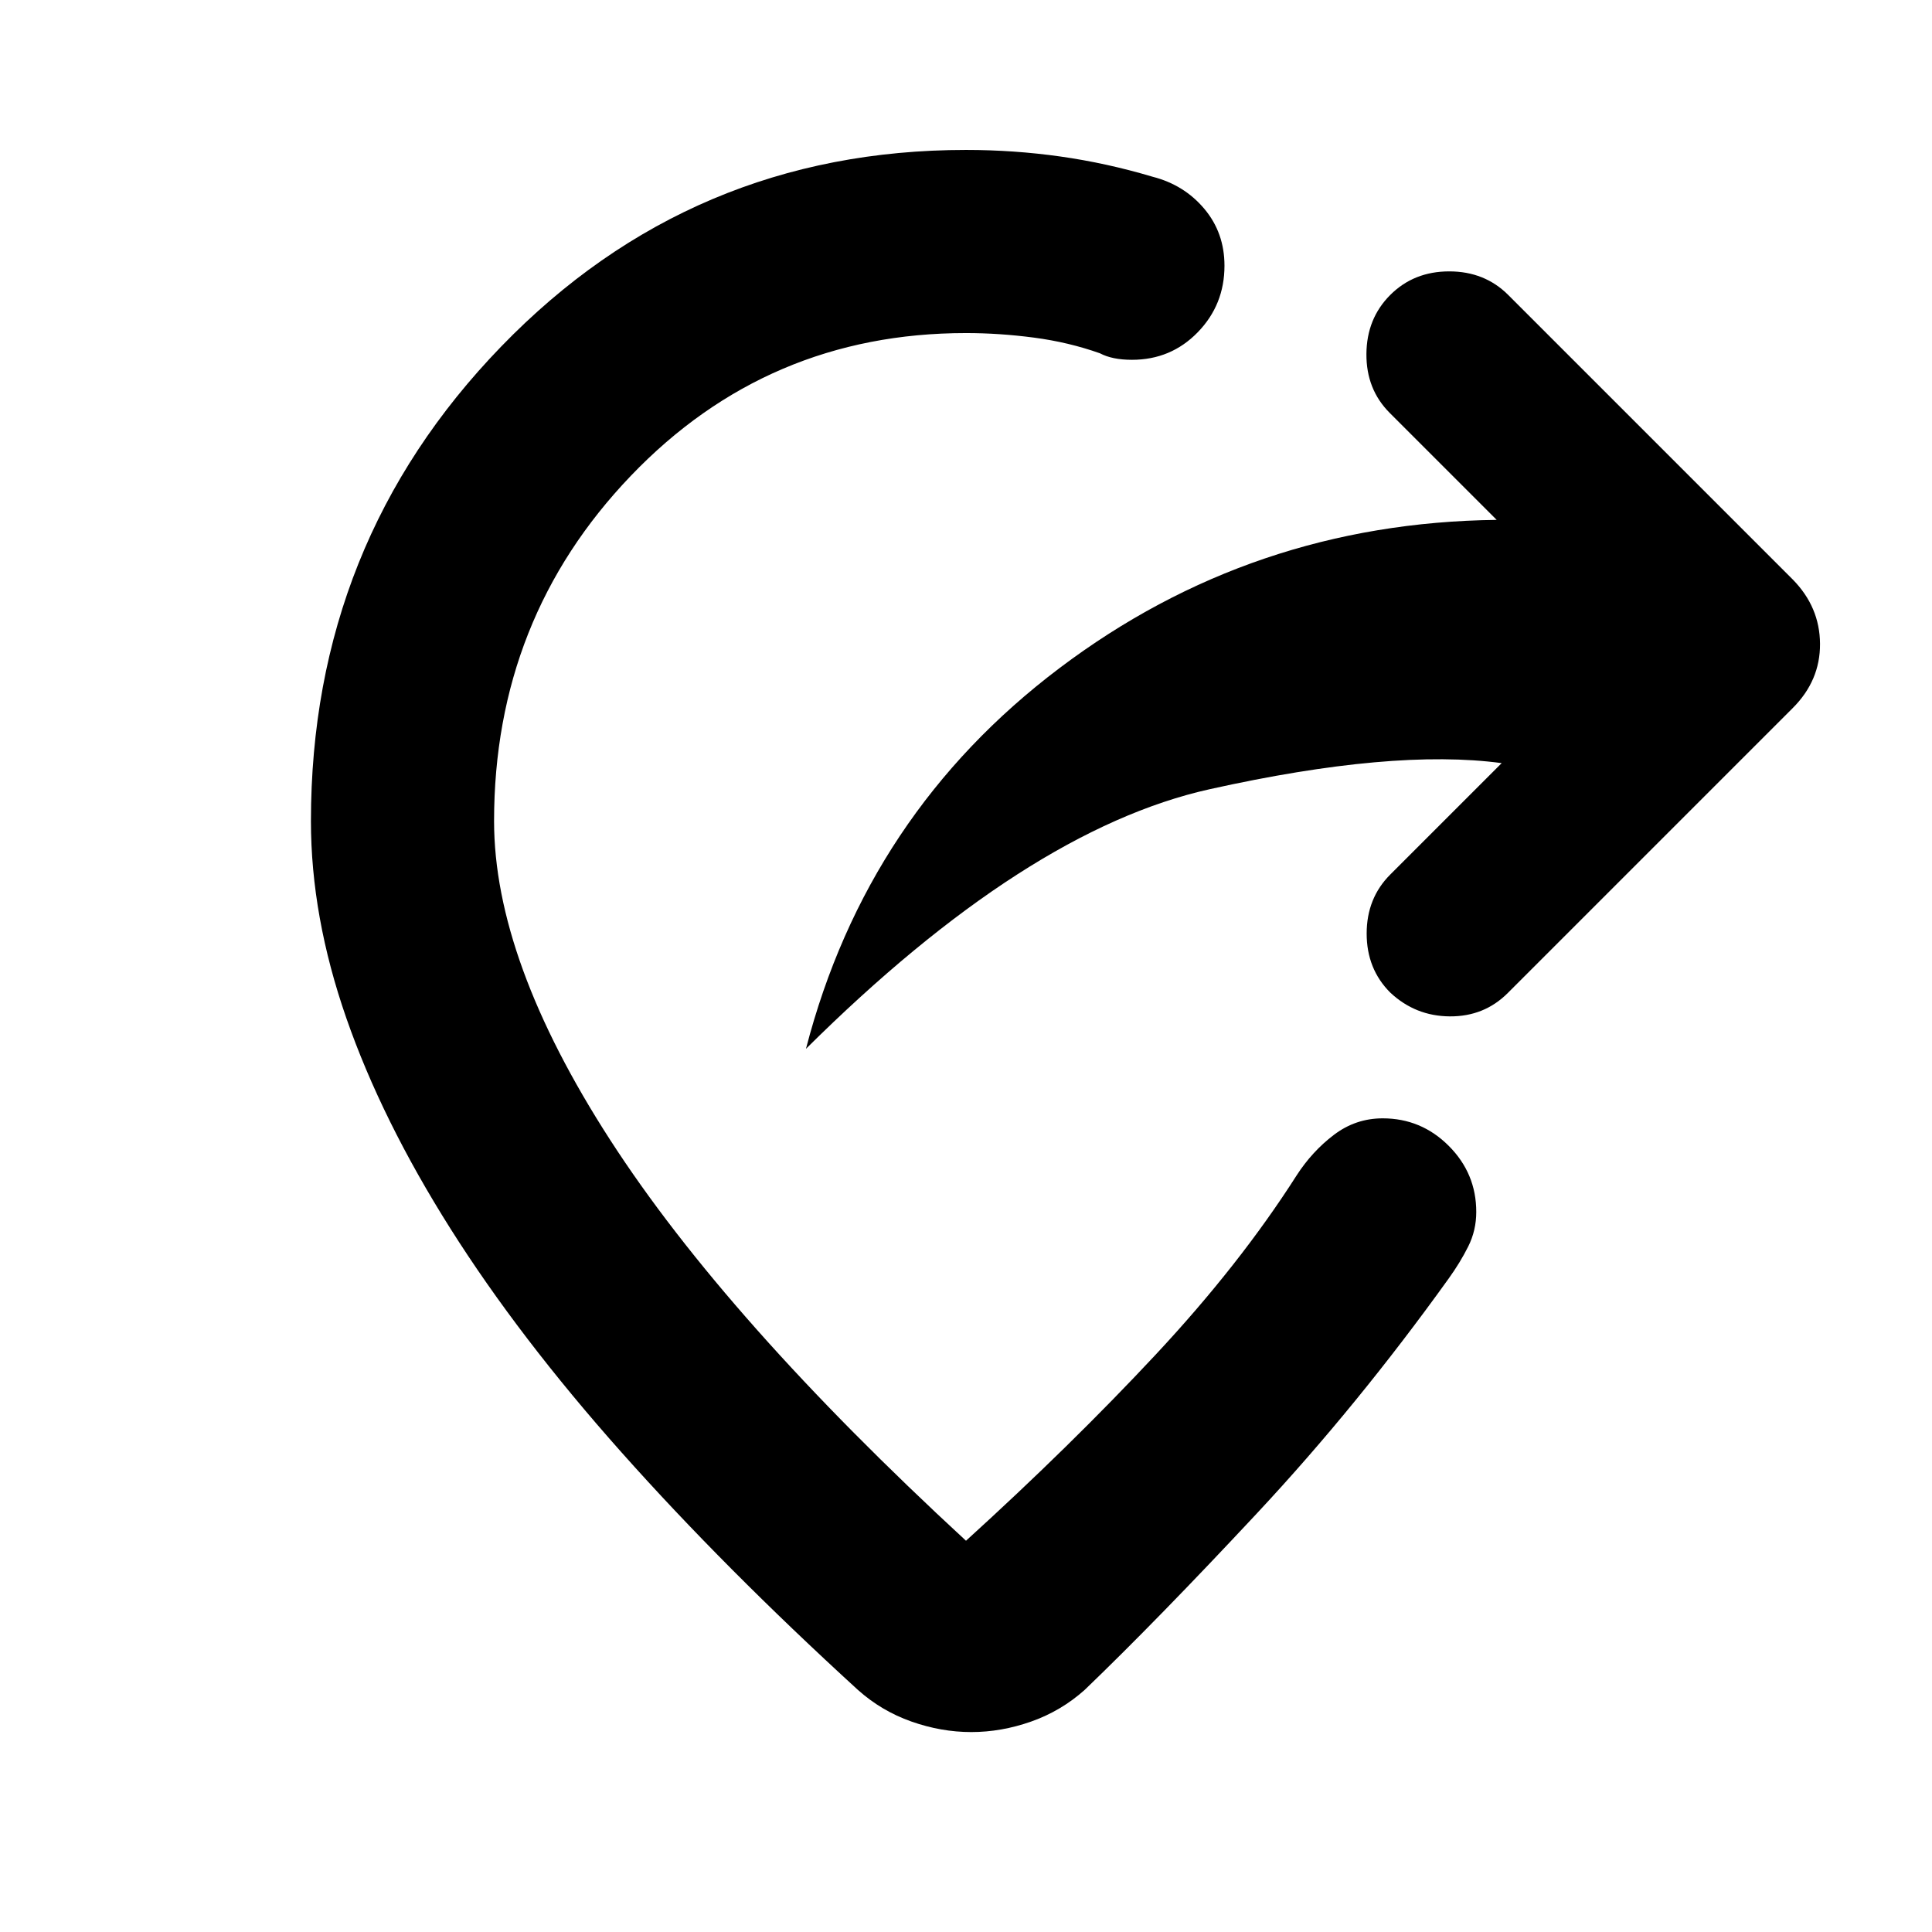 <svg aria-hidden="true" viewBox="0 -960 960 960" fill="currentColor">
  <path d="M719.87-324.739q-45.24 63.043-95.022 116.402-49.783 53.359-85.87 88.033-11.717 10.478-26.554 15.717-14.837 5.24-29.794 5.24-14.956 0-29.793-5.24-14.837-5.239-26.554-15.717-66.435-60.718-117.392-117.957-50.956-57.239-85.054-111.217t-51.718-104.555Q154.5-504.609 154.5-552q0-138.152 94.554-235.826Q343.609-885.5 480-885.5q23.804 0 46.87 3.261 23.065 3.261 45.869 10.065 15.631 4 25.663 15.913 10.033 11.913 10.033 28.304 0 19.392-13.294 33.066-13.293 13.674-32.685 13.674-9.804 0-15.913-3.239-15.565-5.522-32.771-7.783Q496.565-794.5 480-794.5q-98.609 0-166.554 70.946Q245.5-652.609 245.5-552q0 69.087 57.685 158.413Q360.87-304.261 480-194.413q52.174-47.413 94.098-92.315t70.163-89.185q7.717-11.957 18.532-20.174 10.816-8.217 24.25-8.217 19.153 0 32.827 13.674 13.674 13.673 13.674 32.826 0 9.195-3.979 17.152-3.978 7.956-9.695 15.913Zm26.304-256.065q-54-7.283-145.033 12.945-91.032 20.229-200.663 129.011 30.326-117 126.011-189.195 95.685-72.196 217.207-73.631l-53.131-53.13q-11.717-11.718-11.598-29.316.12-17.597 11.837-29.315 11.718-11.717 29.316-11.717 17.597 0 29.315 11.717l141.369 141.37q13.435 13.674 13.555 31.945.119 18.272-13.555 31.946L749.196-466.565q-11.718 11.717-28.816 11.598-17.097-.12-29.576-11.837-11.717-11.718-11.717-29.316 0-17.597 11.717-29.315l55.37-55.369Z"/>
</svg>
